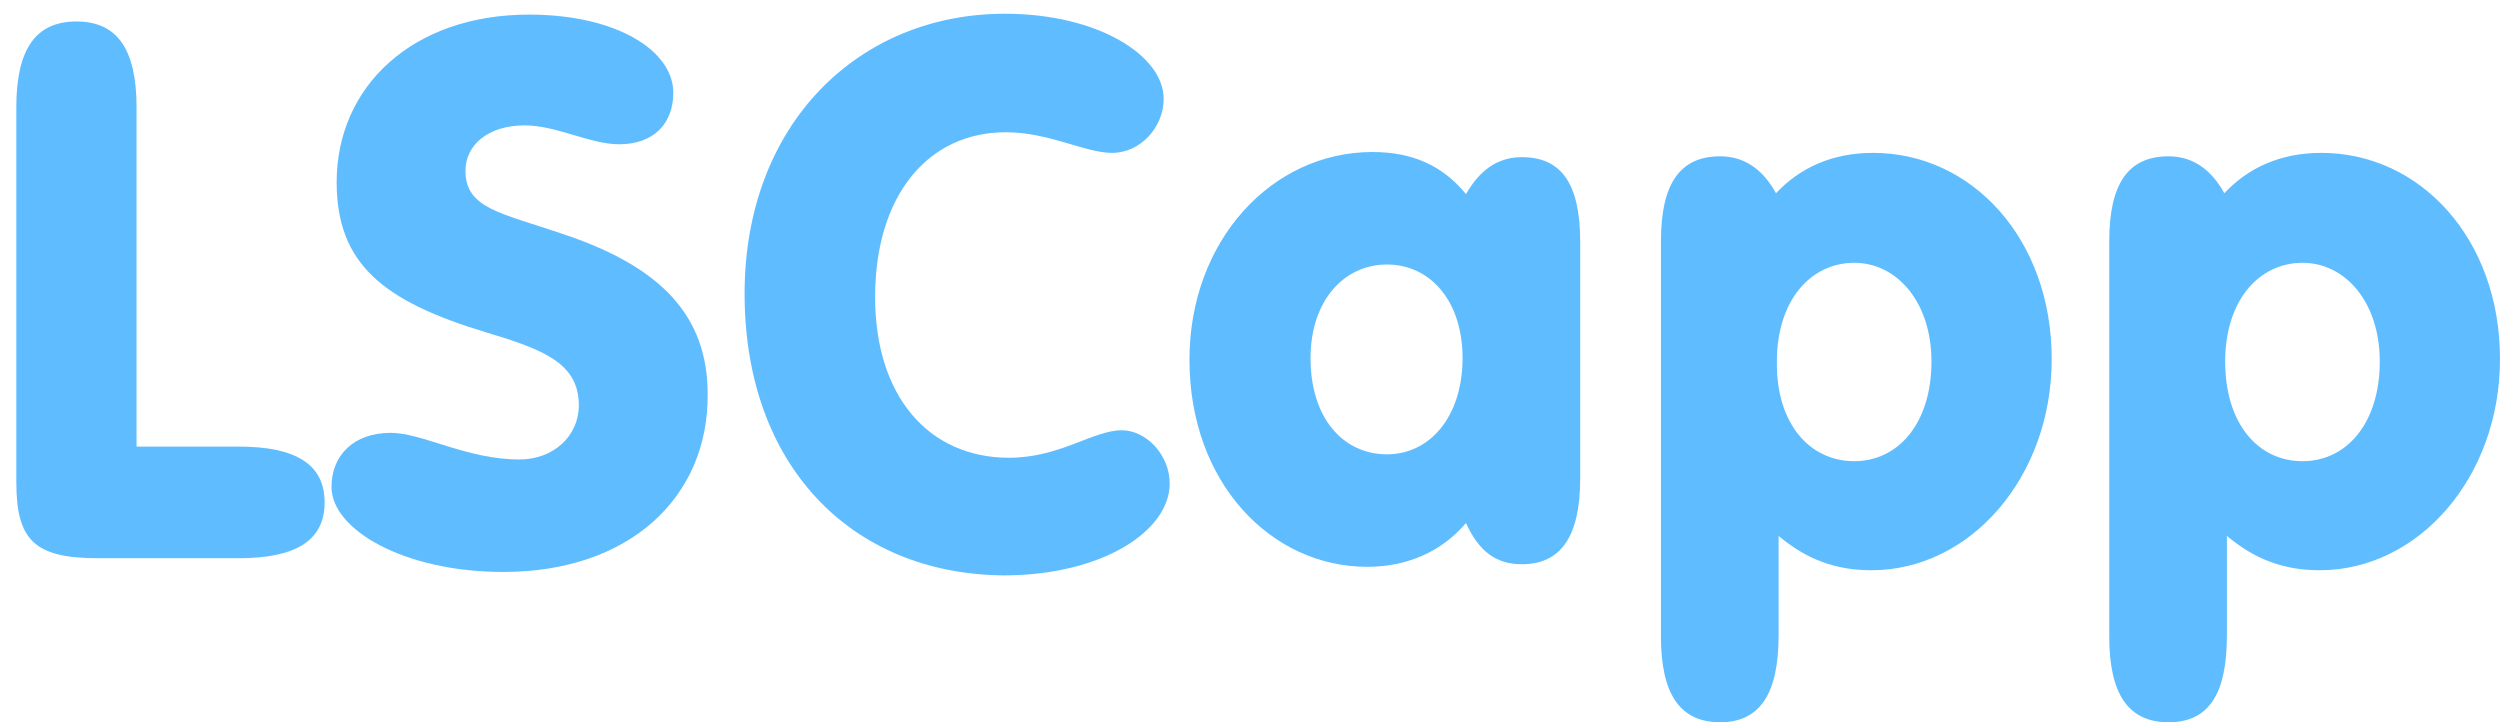 <?xml version="1.0" encoding="utf-8"?>
<!-- Generator: Adobe Illustrator 23.0.2, SVG Export Plug-In . SVG Version: 6.00 Build 0)  -->
<svg version="1.1" id="Capa_1" xmlns="http://www.w3.org/2000/svg" xmlns:xlink="http://www.w3.org/1999/xlink" x="0px" y="0px"
	 viewBox="0 0 291.1 84.1" style="enable-background:new 0 0 291.1 84.1;" xml:space="preserve">
<style type="text/css">
	.st0{fill:#5FBDFF;}
</style>
<g>
	<path class="st0" d="M8.9,2.5c4.8,0,7,3.3,7,10V52h11.9c6.7,0,10,2.1,10,6.5c0,4.4-3.3,6.5-10,6.5H11.4c-7.5,0-9.5-2.2-9.5-8.9
		V12.5C1.9,5.8,4.1,2.5,8.9,2.5z"/>
	<path class="st0" d="M58.6,66.6c-11.5,0-20-4.9-20-9.9c0-3.7,2.6-6.3,6.9-6.3c3.7,0,8.8,3.1,15,3.1c3.9,0,6.9-2.7,6.9-6.3
		c0-4.9-4.1-6.5-10.8-8.5c-11.9-3.6-17.4-7.9-17.4-17.5c0-11.1,8.8-19.5,22.4-19.5c10.2,0,16.8,4.2,16.8,9.1c0,3.6-2.3,6-6.3,6
		c-3.4,0-7.3-2.2-11-2.2c-4.3,0-6.9,2.3-6.9,5.3c0,4.4,4.2,4.9,11.2,7.3c11.5,3.8,17,9.5,17,18.7C82.5,57.9,73.3,66.6,58.6,66.6z"/>
	<path class="st0" d="M86.7,34.2C86.7,14.4,100,1.6,117,1.6c10.9,0,18.5,4.9,18.5,9.9c0,3.3-2.7,6.3-6,6.3c-3.2,0-7.3-2.4-12.4-2.4
		c-9,0-15.2,7.3-15.2,19.2c0,11.5,6.2,18.7,15.6,18.7c5.9,0,9.8-3.2,13.1-3.2c2.9,0,5.6,2.9,5.6,6.2c0,5.5-7.8,10.7-19.4,10.7
		C99,66.8,86.7,54.1,86.7,34.2z"/>
	<path class="st0" d="M159.2,66c-11.2,0-20.7-9.8-20.7-24.1c0-13.9,9.6-24.2,21.3-24.2c4.7,0,8.2,1.6,10.9,4.9
		c1.6-2.8,3.7-4.3,6.5-4.3c4.7,0,6.8,3.2,6.8,9.9v27.5c0,6.7-2.2,10-6.8,10c-3,0-5-1.5-6.5-4.8C167.9,64.2,163.9,66,159.2,66z
		 M161.5,52.9c5,0,8.8-4.4,8.8-11.2c0-6.7-3.8-10.9-8.8-10.9s-8.9,4.2-8.9,10.9C152.6,48.7,156.4,52.9,161.5,52.9z"/>
	<path class="st0" d="M200.3,84.1c-4.7,0-6.9-3.3-6.9-10v-46c0-6.7,2.2-9.9,6.9-9.9c2.7,0,4.9,1.4,6.5,4.3c2.8-3,6.6-4.7,11.3-4.7
		c11.5,0,20.8,10,20.8,24c0,13.8-9.5,24.6-21,24.6c-4.2,0-7.6-1.3-10.8-4v11.6C207.1,80.8,204.9,84.1,200.3,84.1z M215.9,53.7
		c5.2,0,9-4.5,9-11.6c0-6.9-4-11.5-9-11.5c-5,0-9,4.3-9,11.5C206.8,49.3,210.7,53.7,215.9,53.7z"/>
	<path class="st0" d="M252.5,84.1c-4.7,0-6.9-3.3-6.9-10v-46c0-6.7,2.2-9.9,6.9-9.9c2.7,0,4.9,1.4,6.5,4.3c2.8-3,6.6-4.7,11.3-4.7
		c11.5,0,20.8,10,20.8,24c0,13.8-9.5,24.6-21,24.6c-4.2,0-7.6-1.3-10.8-4v11.6C259.3,80.8,257.2,84.1,252.5,84.1z M268.1,53.7
		c5.2,0,9-4.5,9-11.6c0-6.9-4-11.5-9-11.5s-9,4.3-9,11.5C259.1,49.3,262.9,53.7,268.1,53.7z"/>
</g>
</svg>

